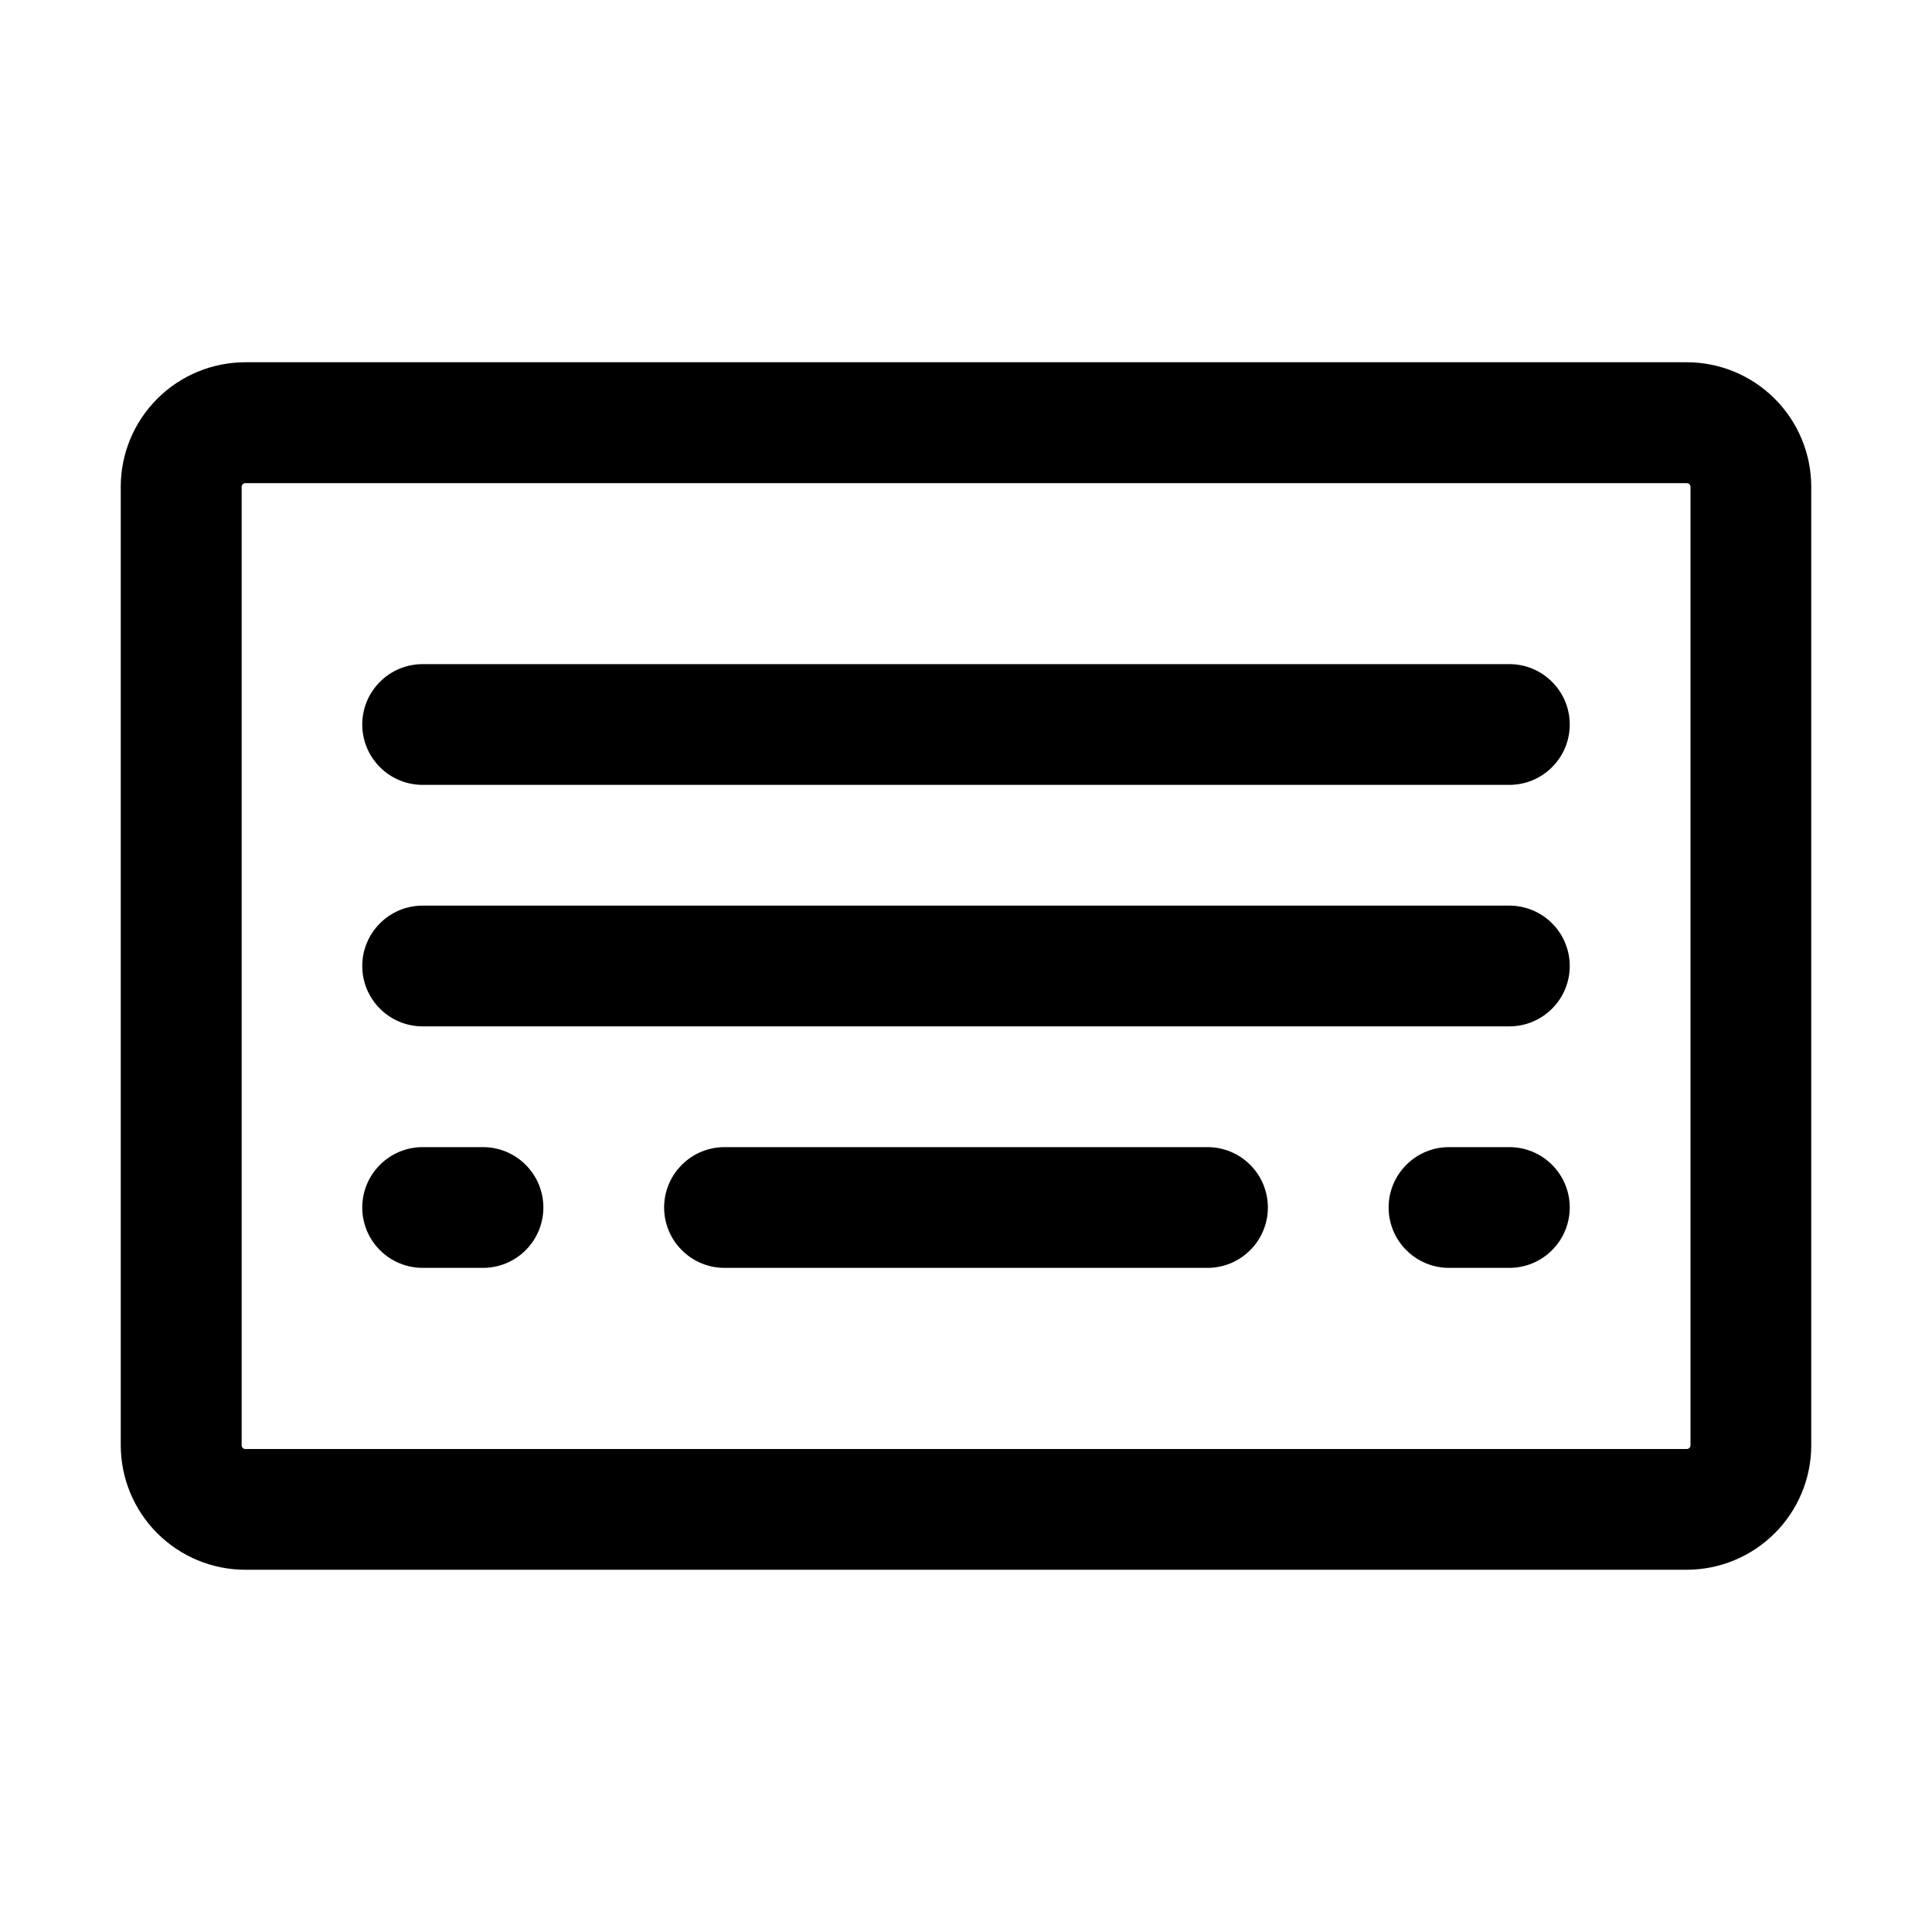 <svg width="24" height="24" viewBox="0 0 24 24" fill="none" xmlns="http://www.w3.org/2000/svg">
<path d="M20.954 4.5H3.048C2.638 4.5 2.244 4.663 1.954 4.953C1.664 5.243 1.5 5.636 1.5 6.046V17.952C1.5 18.362 1.663 18.756 1.953 19.046C2.243 19.336 2.636 19.5 3.046 19.5H20.952C21.362 19.5 21.756 19.337 22.046 19.047C22.336 18.758 22.5 18.364 22.5 17.954V6.048C22.5 5.638 22.337 5.244 22.047 4.954C21.758 4.664 21.364 4.5 20.954 4.5ZM21 17.954C21 17.96 20.999 17.966 20.997 17.972C20.994 17.977 20.991 17.982 20.986 17.986C20.982 17.991 20.977 17.994 20.972 17.997C20.966 17.999 20.96 18 20.954 18H3.048C3.042 18 3.036 17.999 3.03 17.997C3.025 17.994 3.02 17.991 3.015 17.986C3.011 17.982 3.008 17.977 3.005 17.972C3.003 17.966 3.002 17.96 3.002 17.954V6.048C3.002 6.036 3.007 6.024 3.015 6.015C3.024 6.007 3.036 6.002 3.048 6.002H20.954C20.966 6.002 20.978 6.007 20.986 6.015C20.995 6.024 21 6.036 21 6.048V17.954ZM19.5 12C19.5 12.199 19.421 12.39 19.28 12.53C19.14 12.671 18.949 12.75 18.75 12.75H5.25C5.051 12.75 4.86 12.671 4.72 12.53C4.579 12.39 4.5 12.199 4.5 12C4.5 11.801 4.579 11.61 4.72 11.47C4.86 11.329 5.051 11.25 5.25 11.25H18.75C18.949 11.25 19.14 11.329 19.28 11.47C19.421 11.61 19.5 11.801 19.5 12ZM19.5 9C19.5 9.199 19.421 9.39 19.28 9.53C19.14 9.671 18.949 9.75 18.75 9.75H5.25C5.051 9.75 4.86 9.671 4.72 9.53C4.579 9.39 4.5 9.199 4.5 9C4.5 8.801 4.579 8.61 4.72 8.47C4.86 8.329 5.051 8.25 5.25 8.25H18.75C18.949 8.25 19.14 8.329 19.28 8.47C19.421 8.61 19.5 8.801 19.5 9ZM6.75 15C6.75 15.199 6.671 15.39 6.53 15.53C6.39 15.671 6.199 15.75 6 15.75H5.25C5.051 15.75 4.86 15.671 4.72 15.53C4.579 15.39 4.5 15.199 4.5 15C4.5 14.801 4.579 14.61 4.72 14.47C4.86 14.329 5.051 14.25 5.25 14.25H6C6.199 14.25 6.39 14.329 6.53 14.47C6.671 14.61 6.75 14.801 6.75 15ZM15.75 15C15.75 15.199 15.671 15.39 15.53 15.53C15.39 15.671 15.199 15.75 15 15.75H9C8.801 15.75 8.61 15.671 8.47 15.53C8.329 15.39 8.25 15.199 8.25 15C8.25 14.801 8.329 14.61 8.47 14.47C8.61 14.329 8.801 14.25 9 14.25H15C15.199 14.25 15.39 14.329 15.53 14.47C15.671 14.61 15.75 14.801 15.75 15ZM19.5 15C19.5 15.199 19.421 15.39 19.28 15.53C19.14 15.671 18.949 15.75 18.75 15.75H18C17.801 15.75 17.61 15.671 17.47 15.53C17.329 15.39 17.25 15.199 17.25 15C17.25 14.801 17.329 14.61 17.47 14.47C17.61 14.329 17.801 14.25 18 14.25H18.75C18.949 14.25 19.14 14.329 19.28 14.47C19.421 14.61 19.5 14.801 19.5 15Z" fill="black"/>
</svg>
